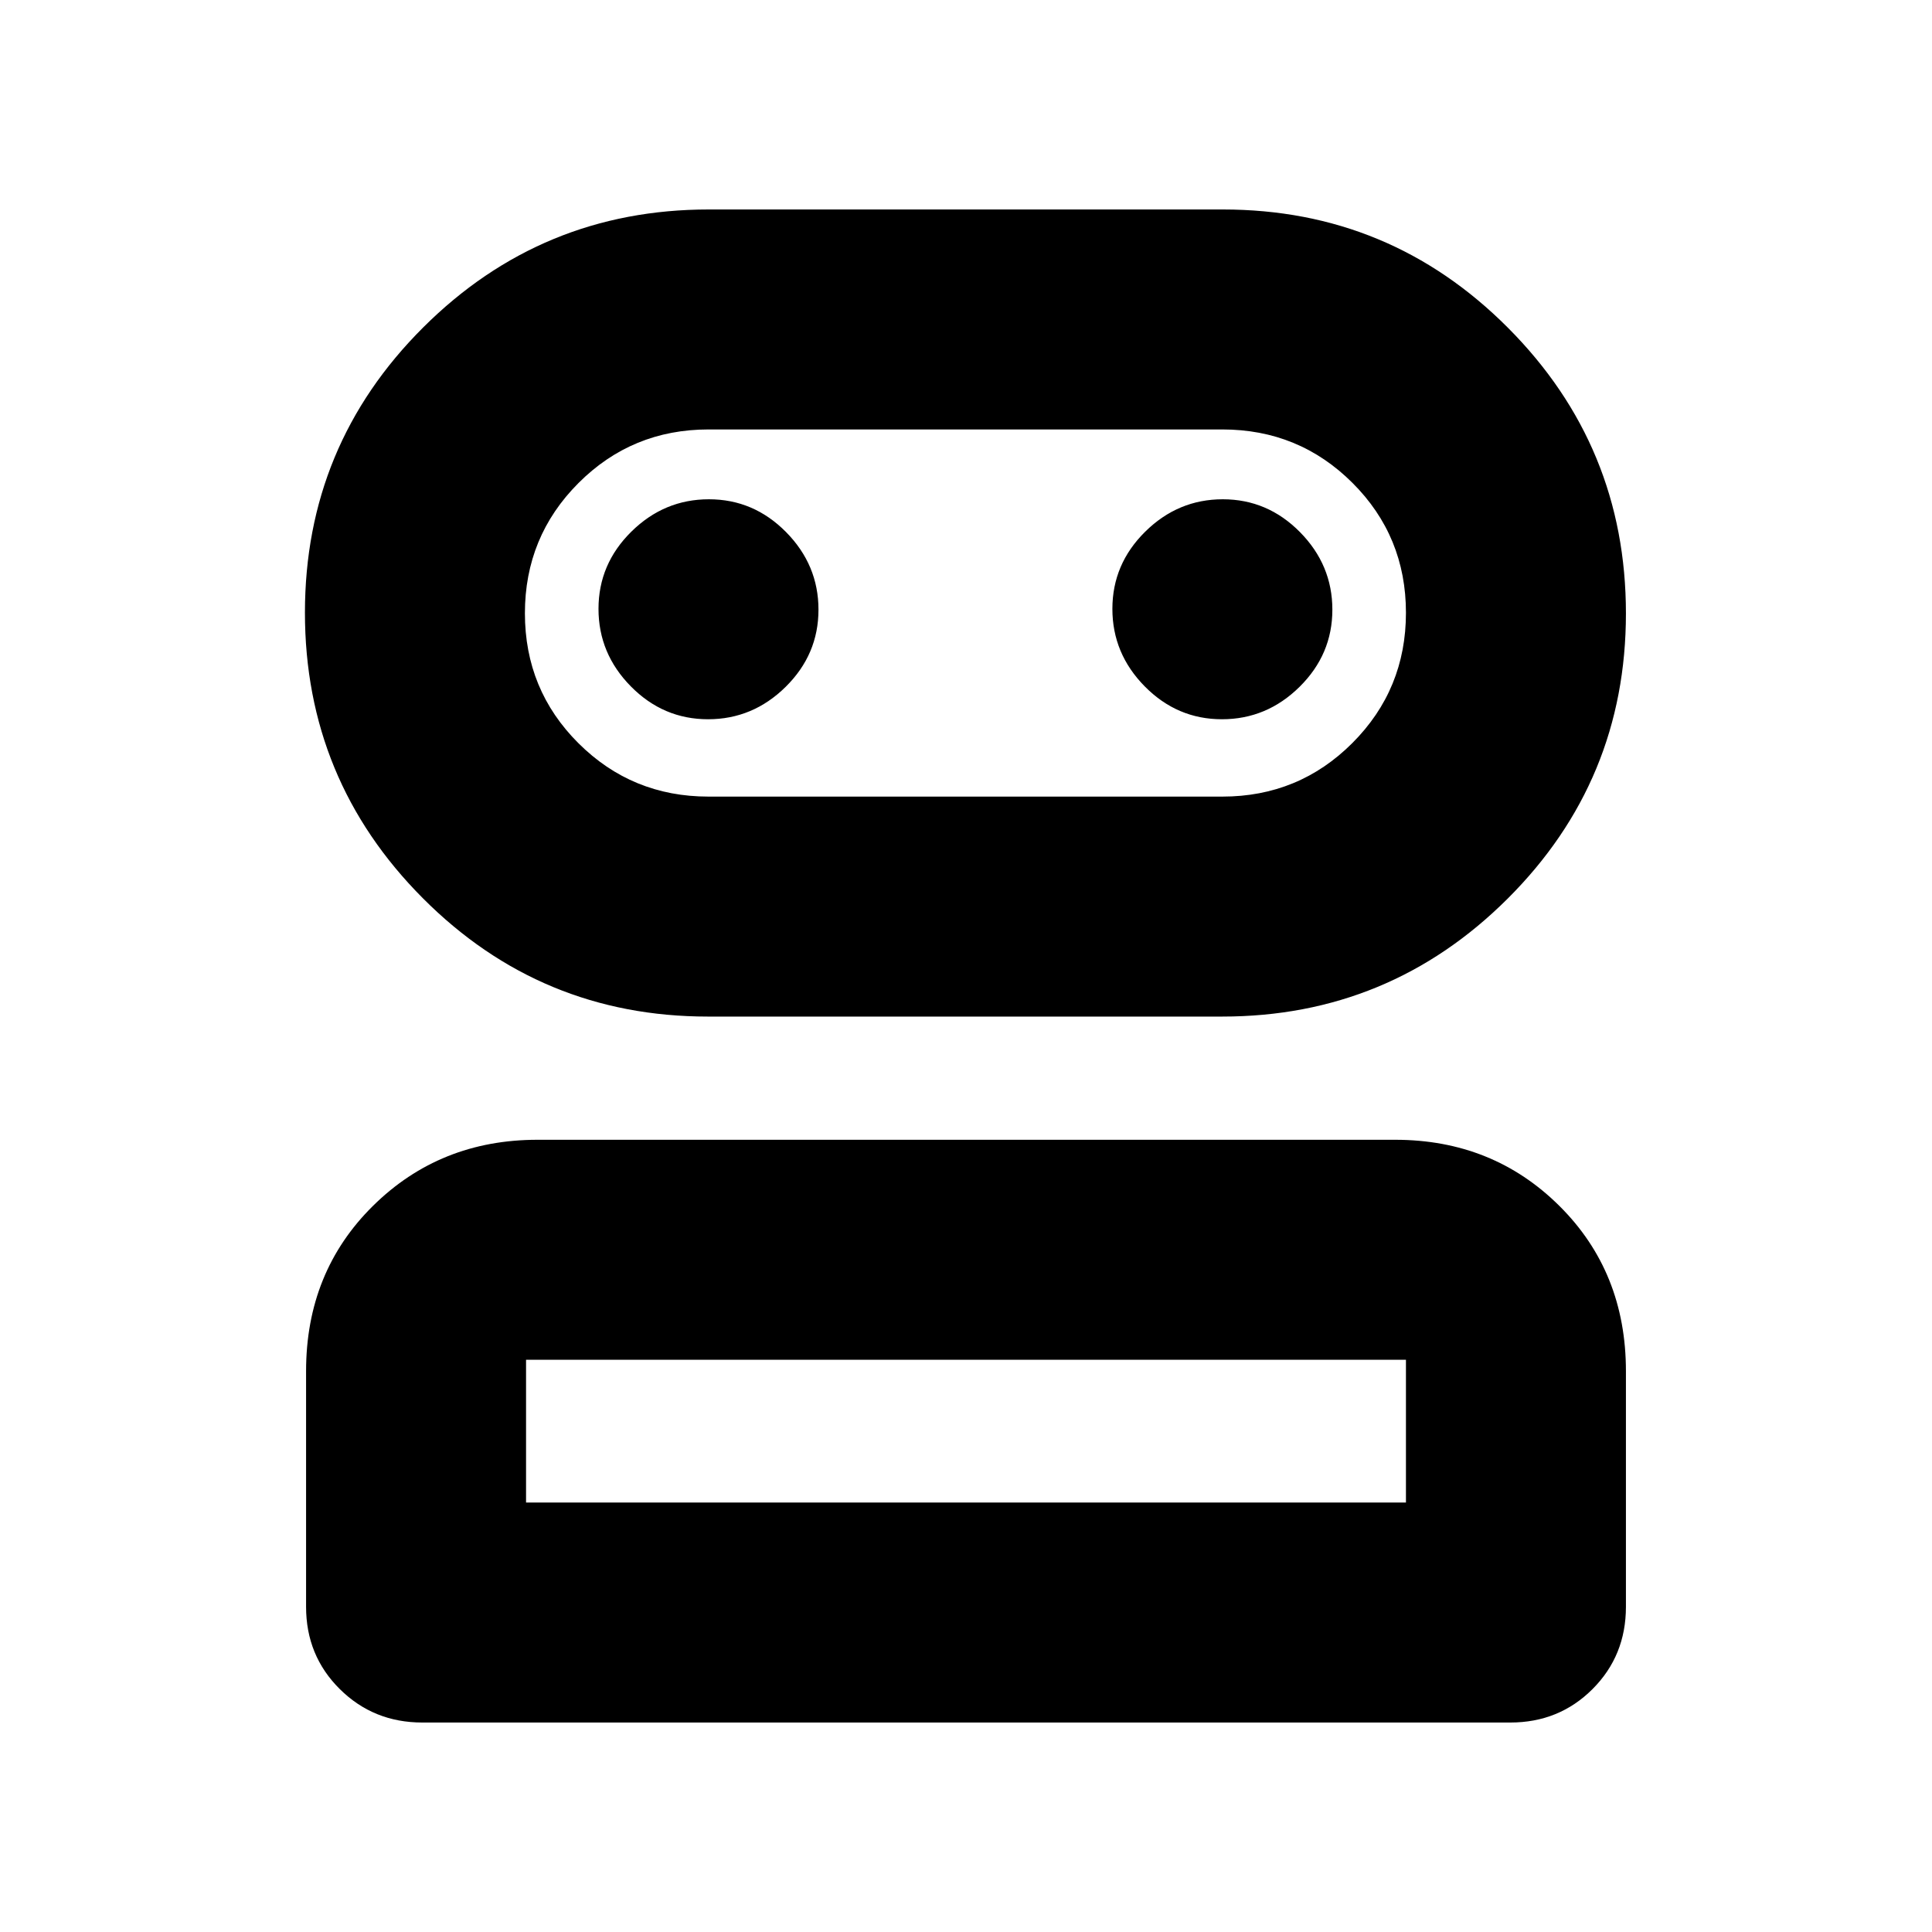<svg xmlns="http://www.w3.org/2000/svg" height="20" viewBox="0 -960 960 960" width="20"><path d="M209.857-104.087q-24.248 0-41.009-16.611t-16.761-40.867v-117.13q0-49.274 33.249-82.116 33.249-32.841 81.748-32.841h426.155q48.5 0 81.587 32.841 33.087 32.842 33.087 82.116v117.13q0 24.256-16.605 40.867-16.605 16.611-40.854 16.611H209.857ZM351.791-454.87q-83.083 0-141.677-58.805-58.593-58.805-58.593-141.929 0-83.123 58.777-141.716t141.86-58.593h255.486q83.083 0 141.676 58.805 58.593 58.805 58.593 141.929 0 83.123-58.776 141.716-58.777 58.593-141.86 58.593H351.791Zm-90.4 241.479h437.218v-70.957H261.391v70.957Zm90.652-350.783h255.348q38.008 0 64.613-26.64 26.605-26.639 26.605-64.695t-26.605-64.578q-26.605-26.522-64.613-26.522H352.043q-38.007 0-64.612 26.64-26.605 26.639-26.605 64.695t26.605 64.578q26.605 26.522 64.612 26.522Zm-.21-38.435q22.245 0 38.554-16.098t16.309-38.343q0-22.246-16.099-38.555-16.098-16.308-38.343-16.308-22.246 0-38.554 16.098-16.309 16.098-16.309 38.344 0 22.245 16.098 38.554 16.098 16.308 38.344 16.308Zm255.348 0q22.245 0 38.554-16.098t16.309-38.343q0-22.246-16.098-38.555-16.099-16.308-38.344-16.308t-38.554 16.098q-16.309 16.098-16.309 38.344 0 22.245 16.098 38.554 16.098 16.308 38.344 16.308ZM480-213.391Zm0-442Z"/></svg>